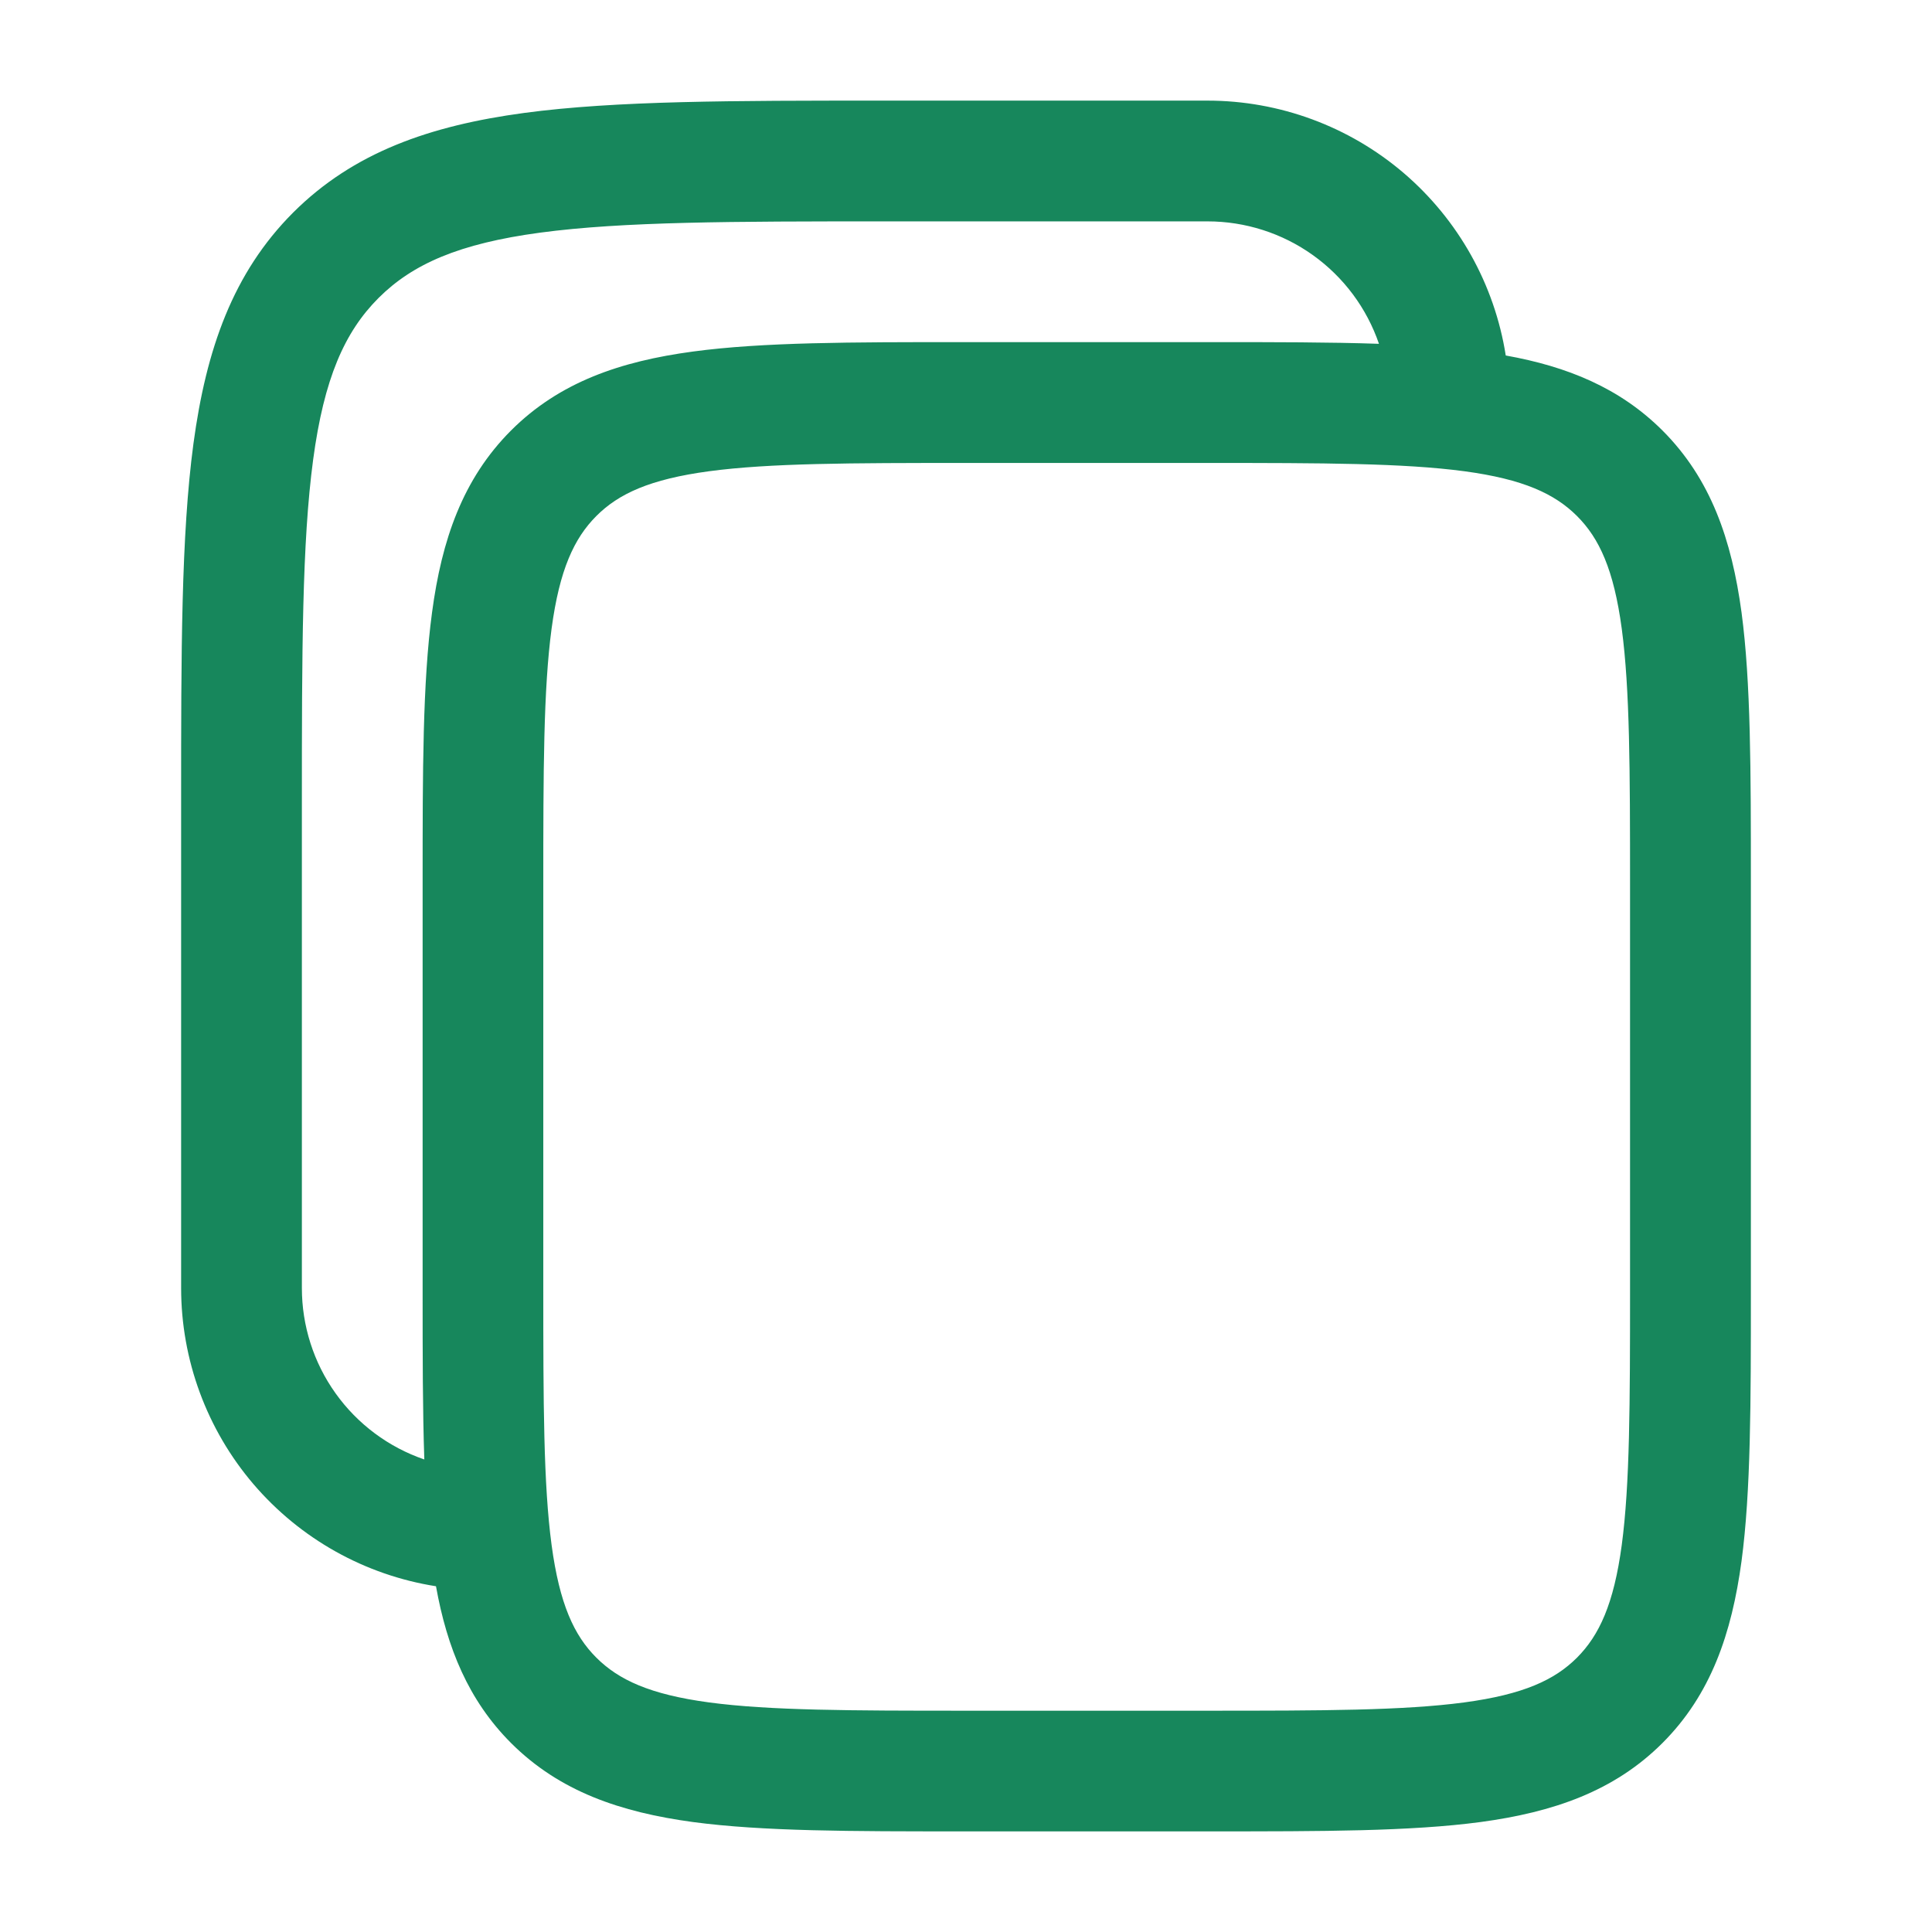 <svg width="24" height="24" viewBox="0 0 24 24" fill="none" xmlns="http://www.w3.org/2000/svg">
<path fill-rule="evenodd" clip-rule="evenodd" d="M15 1.25H10.944C9.106 1.25 7.65 1.25 6.511 1.403C5.339 1.561 4.39 1.893 3.641 2.641C2.893 3.39 2.561 4.339 2.403 5.511C2.25 6.651 2.25 8.106 2.25 9.944V16C2.25 16.893 2.569 17.758 3.149 18.437C3.73 19.116 4.533 19.566 5.416 19.705C5.553 20.469 5.818 21.121 6.348 21.652C6.95 22.254 7.708 22.512 8.608 22.634C9.475 22.75 10.578 22.75 11.945 22.75H15.055C16.422 22.75 17.525 22.75 18.392 22.634C19.292 22.512 20.05 22.254 20.652 21.652C21.254 21.05 21.512 20.292 21.634 19.392C21.75 18.525 21.75 17.422 21.75 16.055V10.945C21.75 9.578 21.75 8.475 21.634 7.608C21.512 6.708 21.254 5.95 20.652 5.348C20.121 4.818 19.469 4.553 18.705 4.416C18.566 3.533 18.116 2.73 17.437 2.149C16.758 1.569 15.893 1.25 15 1.25ZM17.13 4.271C16.978 3.827 16.691 3.442 16.309 3.169C15.927 2.896 15.469 2.75 15 2.75H11C9.093 2.75 7.739 2.752 6.71 2.89C5.705 3.025 5.125 3.279 4.702 3.702C4.279 4.125 4.025 4.705 3.89 5.71C3.752 6.739 3.75 8.093 3.75 10V16C3.75 16.469 3.896 16.927 4.169 17.309C4.442 17.691 4.827 17.978 5.271 18.13C5.25 17.52 5.25 16.83 5.25 16.055V10.945C5.25 9.578 5.25 8.475 5.367 7.608C5.487 6.708 5.747 5.95 6.348 5.348C6.95 4.746 7.708 4.488 8.608 4.367C9.475 4.25 10.578 4.25 11.945 4.25H15.055C15.83 4.25 16.52 4.25 17.13 4.271ZM7.408 6.41C7.685 6.133 8.073 5.953 8.808 5.854C9.562 5.753 10.564 5.751 11.999 5.751H14.999C16.434 5.751 17.435 5.753 18.191 5.854C18.925 5.953 19.313 6.134 19.59 6.41C19.867 6.687 20.047 7.075 20.146 7.81C20.247 8.564 20.249 9.566 20.249 11.001V16.001C20.249 17.436 20.247 18.437 20.146 19.193C20.047 19.927 19.866 20.315 19.59 20.592C19.313 20.869 18.925 21.049 18.19 21.148C17.435 21.249 16.434 21.251 14.999 21.251H11.999C10.564 21.251 9.562 21.249 8.807 21.148C8.073 21.049 7.685 20.868 7.408 20.592C7.131 20.315 6.951 19.927 6.852 19.192C6.751 18.437 6.749 17.436 6.749 16.001V11.001C6.749 9.566 6.751 8.564 6.852 7.809C6.951 7.075 7.132 6.687 7.408 6.41Z" fill="#17875C"/>
</svg>
